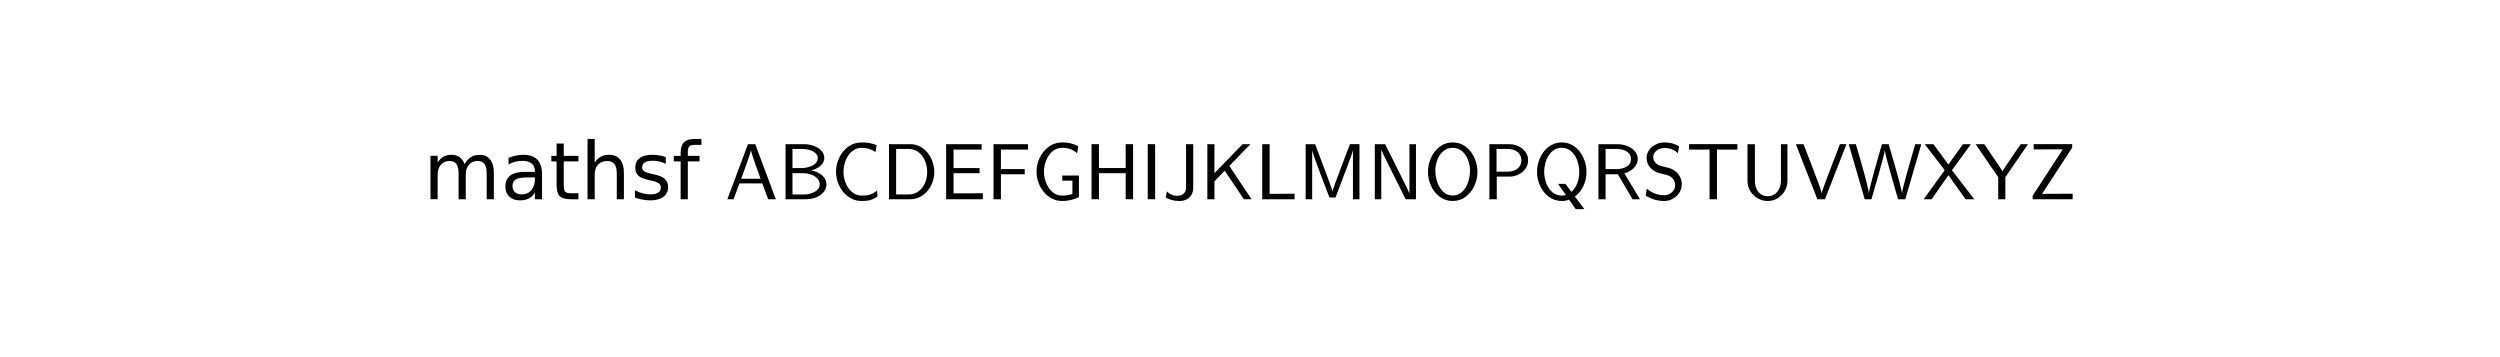 <?xml version="1.0" standalone="no"?>
<!DOCTYPE svg PUBLIC "-//W3C//DTD SVG 1.1//EN"
  "http://www.w3.org/Graphics/SVG/1.1/DTD/svg11.dtd">
<!-- Created with matplotlib (http://matplotlib.sourceforge.net/) -->
<svg width="378pt" height="54pt" viewBox="0 0 378 54"
   xmlns="http://www.w3.org/2000/svg"
   xmlns:xlink="http://www.w3.org/1999/xlink"
   version="1.1"
   id="svg1">
<rect x="0" y="0" width="378" height="54" fill="#808080" stroke="none"/>
<filter id="colorAdd"><feComposite in="SourceGraphic" in2="BackgroundImage" operator="arithmetic" k2="1" k3="1"/></filter>
<g id="figure1">
<g id="patch1">
<path style="fill: #ffffff; stroke: #ffffff; stroke-width: 1; stroke-linejoin: round; stroke-linecap: square;  opacity: 1"  d="M0 54L378 54L378 0
L0 0z"/>
</g>
<g id="text1">
<defs>
<path id="c_4653c6dfde66c7610eae0911760d3490" d="M52 -44.188q3.375 -6.062 8.062 -8.938q4.688 -2.875 11.031 -2.875q8.547 0 13.188 5.984q4.641 5.969 4.641 17l0 33.016l-9.031 0l0 -32.719q0 -7.859 -2.797 -11.656q-2.781 -3.812 -8.484 -3.812q-6.984 0 -11.047 4.641q-4.047 4.625 -4.047 12.641l0 30.906l-9.031 0l0 -32.719q0 -7.906 -2.781 -11.688q-2.781 -3.781 -8.594 -3.781q-6.891 0 -10.953 4.656q-4.047 4.656 -4.047 12.625l0 30.906l-9.031 0l0 -54.688l9.031 0l0 8.5q3.078 -5.031 7.375 -7.422q4.297 -2.391 10.203 -2.391q5.969 0 10.141 3.031q4.172 3.016 6.172 8.781"/>
<path id="c_01d93a582460e35a7945ca50d148ffeb" d="M34.281 -27.484q-10.891 0 -15.094 2.484q-4.203 2.484 -4.203 8.5q0 4.781 3.156 7.594q3.156 2.797 8.562 2.797q7.484 0 12 -5.297q4.516 -5.297 4.516 -14.078l0 -2zM52.203 -31.203l0 31.203l-8.984 0l0 -8.297q-3.078 4.969 -7.672 7.344q-4.594 2.375 -11.234 2.375q-8.391 0 -13.359 -4.719q-4.953 -4.719 -4.953 -12.625q0 -9.219 6.172 -13.906q6.188 -4.688 18.438 -4.688l12.609 0l0 -0.891q0 -6.203 -4.078 -9.594q-4.078 -3.391 -11.453 -3.391q-4.688 0 -9.141 1.125q-4.438 1.125 -8.531 3.375l0 -8.312q4.922 -1.906 9.562 -2.844q4.641 -0.953 9.031 -0.953q11.875 0 17.734 6.156q5.859 6.141 5.859 18.641"/>
<path id="c_0f8c41144cfbf448378cb6fd1cc8e549" d="M18.312 -70.219l0 15.531l18.5 0l0 6.984l-18.5 0l0 29.688q0 6.688 1.828 8.594q1.828 1.906 7.453 1.906l9.219 0l0 7.516l-9.219 0q-10.406 0 -14.359 -3.875q-3.953 -3.891 -3.953 -14.141l0 -29.688l-6.594 0l0 -6.984l6.594 0l0 -15.531z"/>
<path id="c_74d54c94aa871ec39e2bc6697dde6c00" d="M54.891 -33.016l0 33.016l-8.984 0l0 -32.719q0 -7.766 -3.031 -11.609q-3.031 -3.859 -9.078 -3.859q-7.281 0 -11.484 4.641q-4.203 4.625 -4.203 12.641l0 30.906l-9.031 0l0 -75.984l9.031 0l0 29.797q3.234 -4.938 7.594 -7.375q4.375 -2.438 10.094 -2.438q9.422 0 14.25 5.828q4.844 5.828 4.844 17.156"/>
<path id="c_8e0810ad13fe20a2a87a2619799b154d" d="M44.281 -53.078l0 8.5q-3.797 -1.953 -7.906 -2.922q-4.094 -0.984 -8.5 -0.984q-6.688 0 -10.031 2.047q-3.344 2.047 -3.344 6.156q0 3.125 2.391 4.906q2.391 1.781 9.625 3.391l3.078 0.688q9.562 2.047 13.594 5.781q4.031 3.734 4.031 10.422q0 7.625 -6.031 12.078q-6.031 4.438 -16.578 4.438q-4.391 0 -9.156 -0.859q-4.766 -0.859 -10.031 -2.562l0 -9.281q4.984 2.594 9.812 3.891q4.828 1.281 9.578 1.281q6.344 0 9.75 -2.172q3.422 -2.172 3.422 -6.125q0 -3.656 -2.469 -5.609q-2.453 -1.953 -10.812 -3.766l-3.125 -0.734q-8.344 -1.75 -12.062 -5.391q-3.703 -3.641 -3.703 -9.984q0 -7.719 5.469 -11.906q5.469 -4.203 15.531 -4.203q4.969 0 9.359 0.734q4.406 0.719 8.109 2.188"/>
<path id="c_73b12fe3945075d29fe0cc9a468fa31e" d="M37.109 -75.984l0 7.484l-8.594 0q-4.828 0 -6.719 1.953q-1.875 1.953 -1.875 7.031l0 4.828l14.797 0l0 6.984l-14.797 0l0 47.703l-9.031 0l0 -47.703l-8.594 0l0 -6.984l8.594 0l0 -3.812q0 -9.125 4.25 -13.297q4.25 -4.188 13.469 -4.188z"/>
<path id="c_d41d8cd98f00b204e9800998ecf8427e" d=""/>
<path id="c_3a065d581ceda66ba3ded3d56551b303" d="M2.781 -0l25.938 -69.391l9.172 0l25.922 69.391l-9.609 0q-3.953 -10.688 -7.422 -19.922l-28.766 0q-4.438 12.156 -7.422 19.922zM20.219 -25.875l24.359 0q-4.484 -12.406 -6.766 -18.922q-2.266 -6.516 -3.781 -11.281q-1.516 -4.766 -1.516 -6.031l-0.094 0q0 0.969 -1 4.297q-1 3.312 -2.562 7.859q-1.562 4.547 -4.766 13.406q-3.188 8.859 -3.875 10.672"/>
<path id="c_2ba914dad689cf775a1b555fdd42ecea" d="M9.516 -0l0 -69.391l23.781 0q3.953 0 8.422 1.125q4.469 1.125 8.203 3.281q3.734 2.141 6.047 5.469q2.328 3.312 2.328 7.609q0 3.078 -1.484 5.672q-1.484 2.578 -3.938 4.578q-2.438 2 -5.156 3.281q-2.703 1.266 -5.922 2.094q4.594 0.688 9.031 2.984q4.453 2.297 7.297 6.031q2.859 3.734 2.859 8.375q0 4.438 -2.25 8q-2.234 3.562 -5.906 5.984q-3.656 2.422 -8.109 3.672q-4.438 1.234 -8.641 1.234zM18.219 -6l15.078 0q6.688 0 12.938 -3.375q6.25 -3.375 6.25 -9.516q0 -4.547 -3.266 -7.672q-3.266 -3.125 -8.078 -4.688q-4.812 -1.562 -9.25 -1.562l-13.672 0zM18.219 -39.312l12.297 0q2.828 0 6.266 -0.781q3.453 -0.781 6.422 -2.266q2.984 -1.484 4.938 -3.922q1.953 -2.453 1.953 -5.625q0 -3.031 -1.984 -5.266q-1.969 -2.25 -5.016 -3.609q-3.047 -1.375 -6.469 -1.984q-3.422 -0.609 -6.109 -0.609l-12.297 0z"/>
<path id="c_9181eddba65158dff6e1239bd71c149f" d="M38.812 2.203q-7.125 0 -13.141 -3.125q-6 -3.125 -10.266 -8.453q-4.266 -5.328 -6.594 -11.859q-2.312 -6.547 -2.312 -13.484q0 -6.938 2.312 -13.5q2.328 -6.562 6.641 -11.906q4.328 -5.359 10.281 -8.406q5.953 -3.047 13.078 -3.047q3.719 0 6.719 0.344q3 0.328 6.125 1.141q3.125 0.812 6.062 1.984l-1.516 8.594l-0.094 0q-4.156 -2.844 -8.219 -4.062q-4.047 -1.219 -9.078 -1.219q-5.516 0 -9.844 2.734q-4.312 2.734 -7.25 7.234q-2.922 4.484 -4.406 9.734q-1.484 5.25 -1.484 10.375q0 5.078 1.5 10.406q1.516 5.312 4.469 9.812q2.953 4.484 7.297 7.203q4.359 2.703 9.719 2.703q6.453 0 10.328 -1.219q3.891 -1.219 9.062 -4.875l0.594 7.172l0 0.094q-3.766 2.344 -6.578 3.516q-2.797 1.172 -5.781 1.641q-2.984 0.469 -7.625 0.469"/>
<path id="c_0bc7b7c3afa0b1e6a842c115e42a476b" d="M9.422 -0l0 -69.391l26.562 0q6.797 0 12.484 2.984q5.688 2.984 9.703 8.031q4.031 5.047 6.172 11.375q2.156 6.328 2.156 12.922q0 6.344 -2.219 12.5q-2.219 6.141 -6.297 11.031q-4.078 4.875 -9.75 7.719q-5.656 2.828 -12.25 2.828zM18.406 -6l15.281 0q7.469 0 12.859 -3.953q5.406 -3.969 8.188 -10.453q2.781 -6.5 2.781 -13.672q0 -5.469 -1.516 -10.734q-1.5 -5.281 -4.484 -9.453q-2.984 -4.188 -7.484 -6.641q-4.484 -2.469 -10.344 -2.469l-15.281 0z"/>
<path id="c_6b3ee40ae8586b21f996ccc959f415c5" d="M9.188 -0l0 -69.391l44.812 0l0 6.891l-35.5 -0.094l0 23.281l32.812 0l0 6.5l-32.812 0l0 25.391l36.922 -0.094l0 7.516z"/>
<path id="c_564033d0c465cdc2f6df3ef657f7084a" d="M9.188 -0l0 -69.391l43.406 0l0 6.891l-34.094 -0.094l0 24.609l29.984 0l0 6.484l-29.984 0l0 31.5z"/>
<path id="c_b9ad5e38a0c50083365594924e863310" d="M38.922 2.203q-7.141 0 -13.203 -3.156q-6.047 -3.156 -10.344 -8.5q-4.297 -5.344 -6.594 -11.953q-2.281 -6.625 -2.281 -13.312q0 -6.688 2.281 -13.328q2.297 -6.641 6.672 -12.016q4.375 -5.375 10.344 -8.438q5.984 -3.078 13.125 -3.078q5.953 0 10.484 1.094q4.547 1.094 9.672 3.781l-1.453 8.688q-4.406 -3.656 -8.781 -5.219q-4.359 -1.562 -9.922 -1.562q-7.234 0 -12.469 4.562q-5.219 4.562 -7.922 11.578q-2.703 7 -2.703 13.938q0 6.938 2.703 13.953q2.703 7 7.922 11.594q5.234 4.578 12.469 4.578q6.094 0 12.781 -1.906l0 -16.891l-12.781 0l0 -6.5l20.984 0l0 27.203q-3.172 1.562 -6.719 2.672q-3.531 1.094 -7.172 1.656q-3.625 0.562 -7.094 0.562"/>
<path id="c_4cd48ba82eb10b9241925bc4910fdce1" d="M9.188 -0l0 -69.391l9.312 0l0 30.078l33.703 0l0 -30.078l9.328 0l0 69.391l-9.328 0l0 -32.812l-33.703 0l0 32.812z"/>
<path id="c_9a082db0347d7b038f1724c007bd308d" d="M9.188 -0l0 -69.391l9.312 0l0 69.391z"/>
<path id="c_6dd4de4a0a857489c3b5cf37f33635b8" d="M4.203 -2l1.406 -7.906q5.531 5.609 12.609 5.609q5.031 0 8.297 -2.656q3.266 -2.672 3.266 -7.641l0 -54.797l9.031 0l0 54.797q0 5.078 -2.172 8.891q-2.172 3.797 -6.078 5.844q-3.906 2.062 -9.078 2.062q-9.125 0 -17.281 -4.203"/>
<path id="c_bd3f5e8431390df3b1e40a6439a8f898" d="M9.422 -0l0 -69.391l8.891 0l0 36.578l35.5 -36.578l9.906 0l-26.609 27.391l27.984 42l-9.672 0l-24.125 -35.984l-12.984 13.375l0 22.609z"/>
<path id="c_f94017df9b138491788054a9383703d9" d="M9.188 -0l0 -69.391l9.312 0l0 62.609l31.406 -0.203l0 6.984z"/>
<path id="c_9d434c3daed36e29556c22093ca7be52" d="M9.812 -0l0 -69.391l11.875 0q21.922 57.031 21.922 59.875q0.094 -1.469 3.312 -10.375q3.219 -8.922 7.766 -20.906q4.547 -11.984 10.891 -28.594l12.016 0l0 69.391l-8.203 0l0 -62.109q-0.047 1.906 -6.328 18.703q-6.281 16.797 -15.656 41.203l-7.609 0q-8.109 -20.75 -14.922 -39.203q-6.812 -18.453 -6.859 -20.703l0 62.109z"/>
<path id="c_a0fb2c08c1724fa53a9b659a6803a2da" d="M9.422 -0l0 -69.391l12.984 0q2.641 5.234 6.891 13.703q4.25 8.469 10.625 21.297q6.375 12.812 9.766 19.719q3.391 6.906 3.391 7.344l0 -62.062l8.203 0l0 69.391l-12.984 0q-1.281 -2.641 -6.922 -13.891q-5.625 -11.25 -10.828 -21.672q-5.203 -10.438 -9.047 -18.266q-3.828 -7.844 -3.922 -8.281l0 62.109z"/>
<path id="c_87ac0a326e110dbc5b62681f3d0e36d8" d="M36.812 2.203q-9.172 0 -16.328 -5.297q-7.156 -5.312 -11.016 -13.797q-3.859 -8.5 -3.859 -17.531q0 -6.734 2.094 -13.297q2.109 -6.578 6.234 -12.047q4.125 -5.469 9.984 -8.641q5.859 -3.172 12.891 -3.172q7.031 0 12.844 3.156q5.812 3.141 9.906 8.609q4.109 5.469 6.234 12.062q2.125 6.594 2.125 13.328q0 9.031 -3.859 17.5q-3.859 8.469 -10.984 13.797q-7.125 5.328 -16.266 5.328M36.812 -4.688q5.422 0 9.625 -2.922q4.203 -2.938 6.875 -7.672q2.688 -4.734 3.984 -10.156q1.297 -5.422 1.297 -10.641q0 -6.703 -2.469 -13.359q-2.469 -6.672 -7.422 -11.016q-4.953 -4.344 -11.891 -4.344q-5.266 0 -9.469 2.562q-4.203 2.562 -6.969 6.859q-2.75 4.297 -4.125 9.281q-1.359 4.984 -1.359 10.016q0 5.125 1.312 10.641q1.328 5.516 4.062 10.234q2.734 4.703 6.906 7.609q4.172 2.906 9.641 2.906"/>
<path id="c_b144fa008f3dad0d7fb02c58dd20c8e2" d="M9.422 -0l0 -69.391l25.297 0q4.344 0 8.547 1.453q4.203 1.438 7.562 4.094q3.375 2.656 5.375 6.422q2 3.766 2 8.297q0 6.016 -3.391 10.734q-3.391 4.703 -8.844 7.297q-5.438 2.578 -11.25 2.578l-16.016 0l0 28.516zM18.406 -34.719l13.922 0q4.594 0 8.547 -1.609q3.953 -1.609 6.391 -4.875q2.438 -3.281 2.438 -7.922q0 -4.531 -2.438 -7.797q-2.438 -3.281 -6.422 -4.859q-3.984 -1.594 -8.516 -1.594l-13.922 0z"/>
<path id="c_69c820be42b991cc48dcb95d09bdbbe7" d="M36.812 2.203q-9.172 0 -16.328 -5.297q-7.156 -5.312 -11.016 -13.797q-3.859 -8.5 -3.859 -17.531q0 -6.734 2.094 -13.297q2.109 -6.578 6.234 -12.047q4.125 -5.469 9.984 -8.641q5.859 -3.172 12.891 -3.172q7.031 0 12.844 3.156q5.812 3.141 9.906 8.609q4.109 5.469 6.234 12.062q2.125 6.594 2.125 13.328q0 9.125 -3.766 17.453q-3.75 8.328 -10.828 13.547l11.859 15.922l-10.797 0l-8.391 -12.016q-4.391 1.719 -9.188 1.719M36.812 -4.594q2.594 0 5.078 -0.828l-9.812 -13.969l9.328 0l7.469 10.109q3.422 -2.922 5.656 -6.969q2.25 -4.062 3.297 -8.703q1.062 -4.641 1.062 -9.469q0 -5.078 -1.375 -10.453q-1.359 -5.375 -4.078 -9.891q-2.703 -4.516 -6.938 -7.266q-4.219 -2.766 -9.688 -2.766q-5.516 0 -9.734 2.719q-4.219 2.703 -6.984 7.266q-2.766 4.562 -4.141 9.922q-1.359 5.344 -1.359 10.469q0 5.031 1.422 10.359q1.422 5.312 4.203 9.766q2.781 4.438 7 7.078q4.234 2.625 9.594 2.625"/>
<path id="c_25c0e04d8018c7274b94b26e6a1bef9d" d="M9.422 -0l0 -69.391l24.172 0q4.25 0 8.672 1.203q4.422 1.188 8.203 3.531q3.781 2.344 6.094 5.891q2.328 3.547 2.328 8.078q0 4.391 -2.375 8.109q-2.359 3.703 -6.266 6.281q-3.906 2.562 -8.156 3.672l19.625 32.625l-9.328 0l-18.5 -31.5l-15.484 0l0 31.5zM18.406 -37.984l14.109 0q6.844 0 12.359 -3.141q5.516 -3.156 5.516 -9.562q0 -4.391 -2.734 -7.266q-2.734 -2.891 -6.797 -4.156q-4.047 -1.266 -8.344 -1.266l-14.109 0z"/>
<path id="c_446af178cc160729053a26e9fea502cc" d="M4.391 -4.688l1.516 -8.688q9.422 8.297 21.875 8.297q3.562 0 6.734 -1.656q3.188 -1.672 5.141 -4.625q1.953 -2.953 1.953 -6.656q0 -2.938 -1.344 -5.516q-1.344 -2.594 -3.641 -4.375q-2.297 -1.781 -5.234 -2.516l-9.609 -2.391q-6.891 -1.766 -11.531 -7q-4.641 -5.25 -4.641 -12q0 -4.344 1.828 -7.953q1.844 -3.609 5.062 -6.297q3.219 -2.688 7.172 -4.094q3.969 -1.422 8.109 -1.422q5.562 0 9.781 1.094q4.234 1.094 8.922 3.781l-1.469 8.688q-3.953 -3.516 -7.984 -5.047q-4.016 -1.531 -9.25 -1.531q-3.359 0 -6.594 1.438q-3.219 1.438 -5.25 4.078q-2.016 2.625 -2.016 6.094q0 2.688 1.359 4.984q1.375 2.297 3.594 3.859q2.219 1.562 4.906 2.25l9.516 2.391q4.734 1.172 8.5 4.156q3.766 2.969 5.938 7.25q2.172 4.266 2.172 9.094q0 5.906 -3.062 10.75q-3.047 4.828 -8.203 7.641q-5.141 2.812 -10.859 2.812q-12.688 0 -23.391 -6.891"/>
<path id="c_c9f4ce8de550be43f0f6a4b0a8bb095d" d="M29.391 -0l0 -62.594l-25.781 0.094l0 -6.891l60.797 0l0 6.891l-25.688 -0.094l0 62.594z"/>
<path id="c_75c851cd7d65e38ff99dd18e8d0de555" d="M9.188 -23.094l0 -46.297l9.312 0l0 46.297q0 5.031 1.812 9.453q1.812 4.406 5.5 7.125q3.688 2.703 8.812 2.703q3.906 0 7.031 -1.531q3.125 -1.547 5.266 -4.25q2.156 -2.719 3.266 -6.203q1.125 -3.484 1.125 -7.297l0 -46.297l8.203 0l0 46.297q0 6.688 -3.328 12.531q-3.312 5.828 -9.047 9.297q-5.734 3.469 -12.516 3.469q-6.75 0 -12.656 -3.391q-5.906 -3.406 -9.344 -9.234q-3.438 -5.844 -3.438 -12.672"/>
<path id="c_e34693e6931ee5229abe656c87e79345" d="M28.516 -0l-27.094 -69.391l9.656 0q2.688 6.891 9.031 23.328q6.359 16.422 10.141 26.797q3.781 10.375 3.828 11.938q0 -1.609 3.766 -11.953q3.766 -10.359 10.109 -26.781q6.344 -16.438 9.031 -23.328l8.203 0l-27.094 69.391z"/>
<path id="c_065d3c06f769652994935e1db3fd8116" d="M21.578 -0l-20.156 -69.391l8.984 0q4.094 14.062 6.125 21.094q2.031 7.031 4.375 15.484q2.344 8.453 4.125 15.906q1.781 7.438 1.781 9.578q0.094 -2.25 1.719 -8.906q1.641 -6.672 4.562 -17.234q2.938 -10.578 5.359 -19q2.422 -8.422 4.859 -16.922l8.5 0q3.469 11.922 5.922 20.469q2.469 8.547 4.891 17.234q2.422 8.688 4.141 15.703q1.734 7 1.734 8.656q0.062 -1.703 1.781 -8.688q1.734 -6.984 4.156 -15.672q2.422 -8.688 4.734 -16.719q2.328 -8.047 6.125 -20.984l7.625 0l-20.219 69.391l-9.078 0q-3.562 -12.203 -7.5 -25.953q-3.922 -13.75 -6.562 -23.797q-2.641 -10.062 -2.641 -12.359q-0.047 2.141 -2.875 12.891q-2.828 10.734 -6.625 23.875q-3.781 13.141 -7.344 25.344z"/>
<path id="c_c96dedf31fc5b8ad436345214ba3f6c5" d="M1.422 -0l26.562 -36.625l-25.203 -32.766l10.938 0l18.906 25.688l18.359 -25.688l10 0l-23.875 32.766l28.078 36.625l-10.891 0l-21.672 -30.328l-21.094 30.328z"/>
<path id="c_eccd316690dc4310c5be3b3bd7d9e3da" d="M28.812 -0l0 -27.781l-28.516 -41.609l10.891 0q22.891 33.359 23 34.281q0 -0.391 3.344 -5.422q3.344 -5.031 7.75 -11.562q4.422 -6.547 11.797 -17.297l9.234 0l-28.516 41.609l0 27.781z"/>
<path id="c_8a78bca3d20b550cc87dec4e12999ad7" d="M5.609 -0l0 -4.5l38 -58.391l-36.719 0.094l0 -6.594l48.531 0l0 4.297l-37.938 58.312l38.516 -0.203l0 6.984z"/>
</defs>
<g id="mathtext1">
<g style="fill: #000000" transform="translate(64,33)">
<use xlink:href="#c_4653c6dfde66c7610eae0911760d3490" transform="translate(0,-2.875)scale(0.12)"/>
<use xlink:href="#c_01d93a582460e35a7945ca50d148ffeb" transform="translate(11.689,-2.875)scale(0.12)"/>
<use xlink:href="#c_0f8c41144cfbf448378cb6fd1cc8e549" transform="translate(19.043,-2.875)scale(0.12)"/>
<use xlink:href="#c_74d54c94aa871ec39e2bc6697dde6c00" transform="translate(23.748,-2.875)scale(0.12)"/>
<use xlink:href="#c_8e0810ad13fe20a2a87a2619799b154d" transform="translate(31.354,-2.875)scale(0.12)"/>
<use xlink:href="#c_73b12fe3945075d29fe0cc9a468fa31e" transform="translate(37.605,-2.875)scale(0.12)"/>
<use xlink:href="#c_d41d8cd98f00b204e9800998ecf8427e" transform="translate(41.83,-2.875)scale(0.12)"/>
<use xlink:href="#c_3a065d581ceda66ba3ded3d56551b303" transform="translate(45.645,-2.875)scale(0.12)"/>
<use xlink:href="#c_2ba914dad689cf775a1b555fdd42ecea" transform="translate(53.637,-2.875)scale(0.12)"/>
<use xlink:href="#c_9181eddba65158dff6e1239bd71c149f" transform="translate(61.629,-2.875)scale(0.12)"/>
<use xlink:href="#c_0bc7b7c3afa0b1e6a842c115e42a476b" transform="translate(69.287,-2.875)scale(0.12)"/>
<use xlink:href="#c_6b3ee40ae8586b21f996ccc959f415c5" transform="translate(77.953,-2.875)scale(0.12)"/>
<use xlink:href="#c_564033d0c465cdc2f6df3ef657f7084a" transform="translate(85.119,-2.875)scale(0.12)"/>
<use xlink:href="#c_b9ad5e38a0c50083365594924e863310" transform="translate(91.945,-2.875)scale(0.12)"/>
<use xlink:href="#c_4cd48ba82eb10b9241925bc4910fdce1" transform="translate(99.938,-2.875)scale(0.12)"/>
<use xlink:href="#c_9a082db0347d7b038f1724c007bd308d" transform="translate(108.434,-2.875)scale(0.12)"/>
<use xlink:href="#c_6dd4de4a0a857489c3b5cf37f33635b8" transform="translate(111.756,-2.875)scale(0.12)"/>
<use xlink:href="#c_bd3f5e8431390df3b1e40a6439a8f898" transform="translate(117.422,-2.875)scale(0.12)"/>
<use xlink:href="#c_f94017df9b138491788054a9383703d9" transform="translate(125.748,-2.875)scale(0.12)"/>
<use xlink:href="#c_9d434c3daed36e29556c22093ca7be52" transform="translate(132.24,-2.875)scale(0.12)"/>
<use xlink:href="#c_a0fb2c08c1724fa53a9b659a6803a2da" transform="translate(142.74,-2.875)scale(0.12)"/>
<use xlink:href="#c_87ac0a326e110dbc5b62681f3d0e36d8" transform="translate(151.236,-2.875)scale(0.12)"/>
<use xlink:href="#c_b144fa008f3dad0d7fb02c58dd20c8e2" transform="translate(160.066,-2.875)scale(0.12)"/>
<use xlink:href="#c_69c820be42b991cc48dcb95d09bdbbe7" transform="translate(167.725,-2.875)scale(0.12)"/>
<use xlink:href="#c_25c0e04d8018c7274b94b26e6a1bef9d" transform="translate(176.555,-2.875)scale(0.12)"/>
<use xlink:href="#c_446af178cc160729053a26e9fea502cc" transform="translate(184.295,-2.875)scale(0.12)"/>
<use xlink:href="#c_c9f4ce8de550be43f0f6a4b0a8bb095d" transform="translate(190.957,-2.875)scale(0.12)"/>
<use xlink:href="#c_75c851cd7d65e38ff99dd18e8d0de555" transform="translate(199.119,-2.875)scale(0.12)"/>
<use xlink:href="#c_e34693e6931ee5229abe656c87e79345" transform="translate(207.363,-2.875)scale(0.12)"/>
<use xlink:href="#c_065d3c06f769652994935e1db3fd8116" transform="translate(215.355,-2.875)scale(0.12)"/>
<use xlink:href="#c_c96dedf31fc5b8ad436345214ba3f6c5" transform="translate(226.682,-2.875)scale(0.12)"/>
<use xlink:href="#c_eccd316690dc4310c5be3b3bd7d9e3da" transform="translate(234.674,-2.875)scale(0.12)"/>
<use xlink:href="#c_8a78bca3d20b550cc87dec4e12999ad7" transform="translate(242.666,-2.875)scale(0.12)"/>
</g>
</g>
</g>
</g>
</svg>
